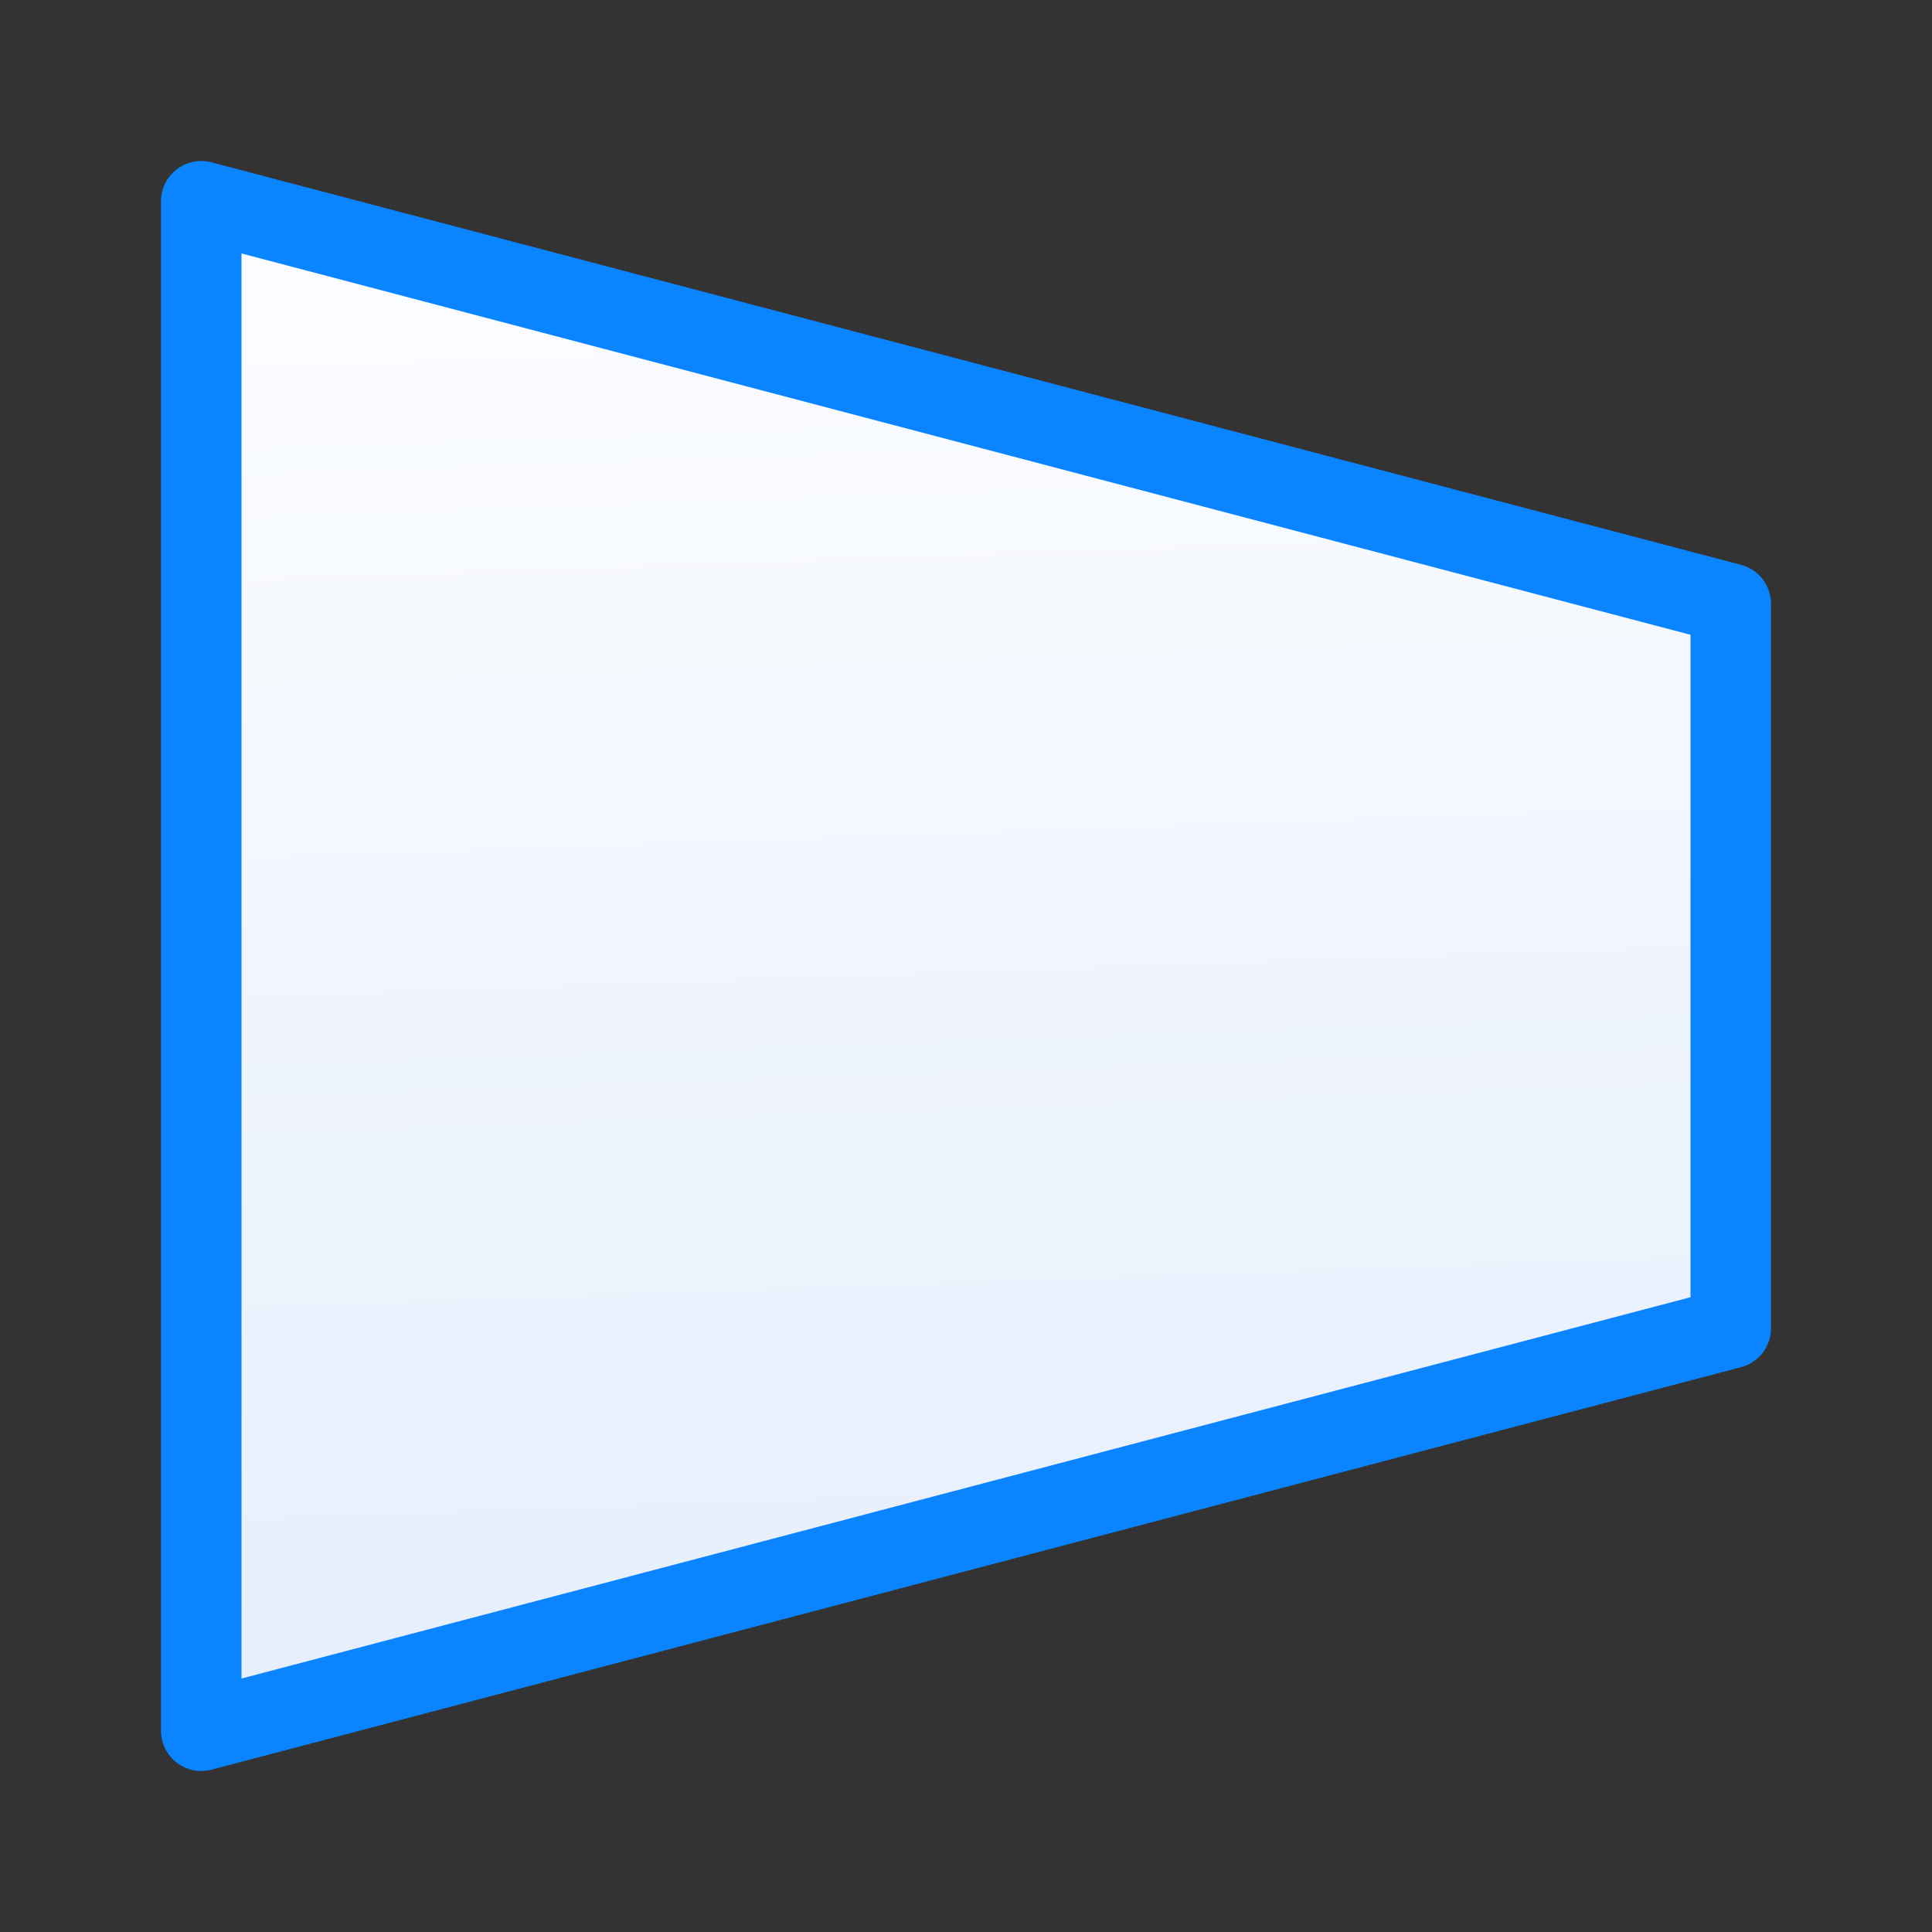 <svg viewBox="0 0 24 24" xmlns="http://www.w3.org/2000/svg" xmlns:xlink="http://www.w3.org/1999/xlink"><rect x="0" y="0" width="24" height="24" fill="#333333" stroke="none"/><linearGradient id="a" gradientTransform="matrix(-1 0 0 1 24 0)" gradientUnits="userSpaceOnUse" x1="8.814" x2="9.492" y1="21.661" y2="2.237"><stop offset="0" stop-color="#e5eefc"/><stop offset="1" stop-color="#fcfdff"/></linearGradient><path d="m2.5 2.5 19 5v9l-19 5z" fill="url(#a)" stroke="#0a84ff" stroke-linecap="round" stroke-linejoin="round"/></svg>